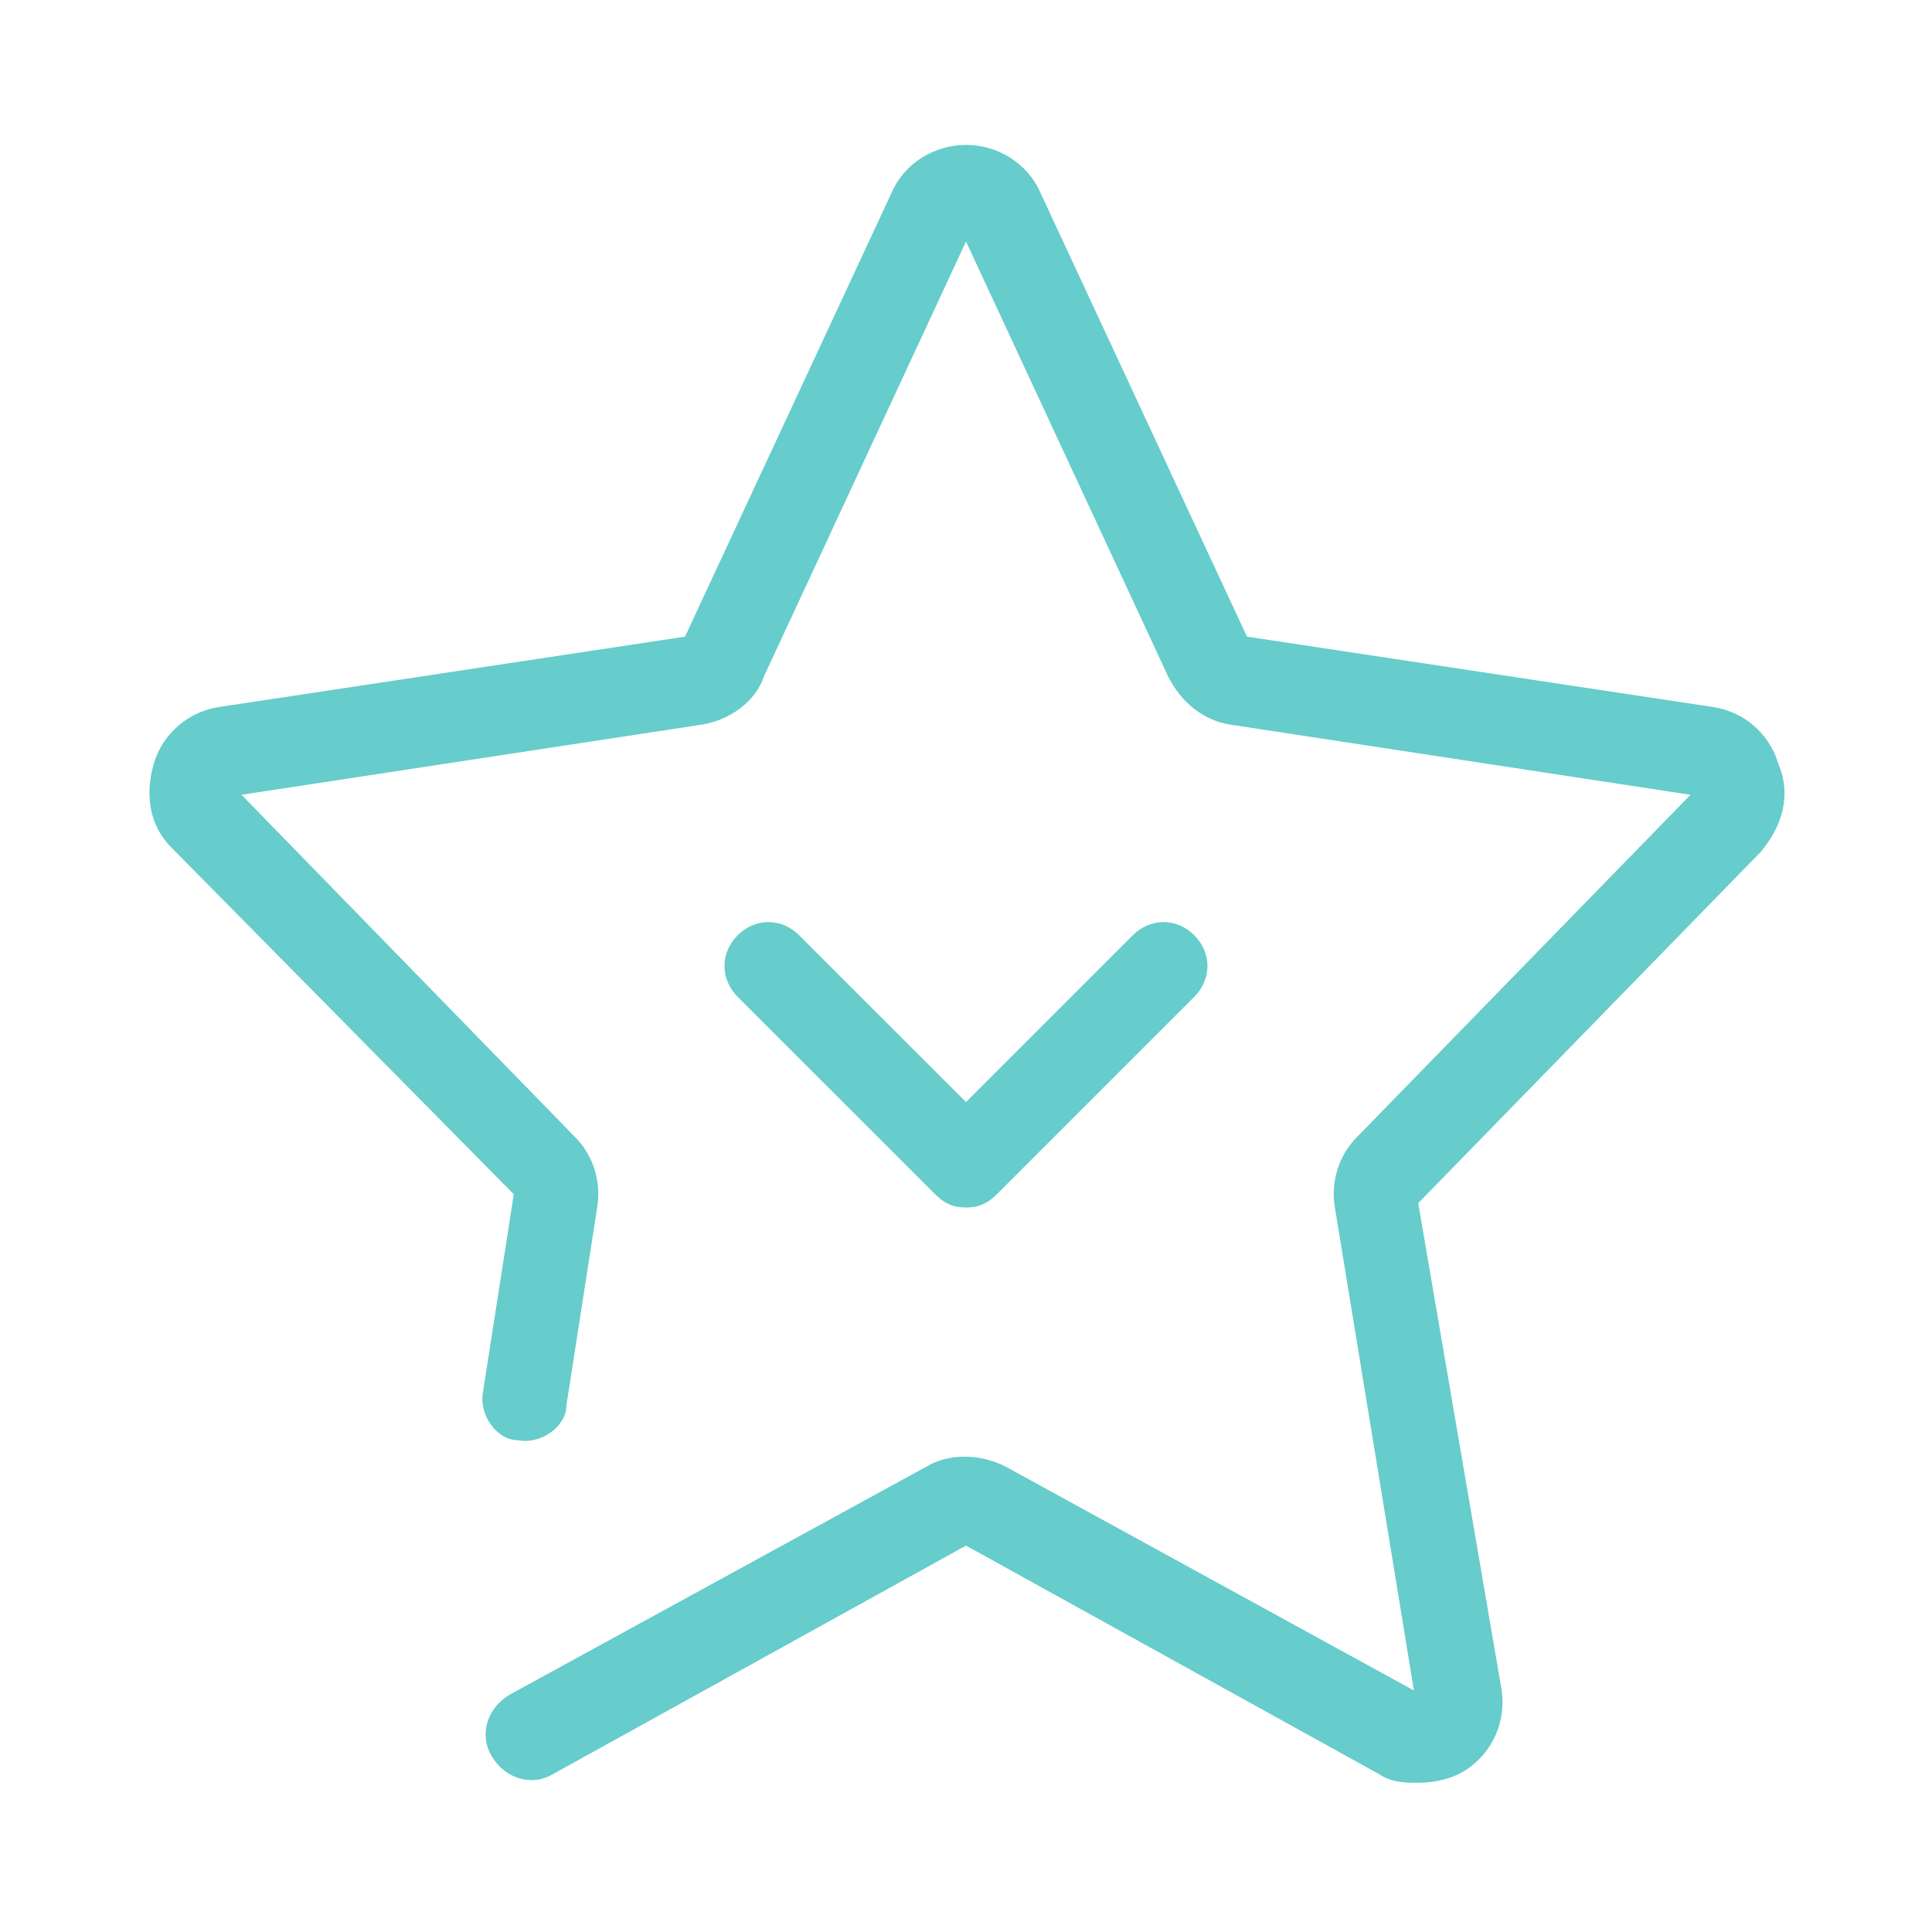 <?xml version="1.0" encoding="utf-8"?>
<!-- Generator: Adobe Illustrator 16.0.0, SVG Export Plug-In . SVG Version: 6.00 Build 0)  -->
<!DOCTYPE svg PUBLIC "-//W3C//DTD SVG 1.1//EN" "http://www.w3.org/Graphics/SVG/1.1/DTD/svg11.dtd">
<svg version="1.1" id="图层_1" xmlns="http://www.w3.org/2000/svg" xmlns:xlink="http://www.w3.org/1999/xlink" x="0px" y="0px"
	 width="32px" height="32px" viewBox="0 0 32 32" enable-background="new 0 0 32 32" xml:space="preserve">
<path fill="#66CCCC" d="M29.455,12.654c-0.146-0.509-0.582-0.873-1.092-0.945l-7.709-1.164L17.236,3.2
	C17.018,2.691,16.51,2.4,16,2.4c-0.509,0-1.018,0.291-1.236,0.8l-3.418,7.345l-7.709,1.164c-0.509,0.073-0.945,0.437-1.091,0.945
	c-0.146,0.509-0.073,1.019,0.291,1.382l5.673,5.745L8,23.055c-0.073,0.363,0.218,0.8,0.582,0.8c0.363,0.073,0.8-0.218,0.8-0.582
	L9.891,20c0.073-0.437-0.073-0.873-0.364-1.164L4,13.164L11.636,12c0.437-0.073,0.873-0.364,1.019-0.8L16,4l3.346,7.2
	c0.218,0.436,0.582,0.727,1.018,0.8L28,13.164l-5.527,5.672c-0.291,0.291-0.437,0.728-0.363,1.164l1.309,8l-6.764-3.709
	c-0.436-0.219-0.945-0.219-1.309,0l-6.909,3.781c-0.364,0.219-0.509,0.655-0.291,1.019C8.364,29.455,8.8,29.6,9.164,29.382L16,25.6
	l6.836,3.782c0.219,0.146,0.438,0.146,0.654,0.146c0.291,0,0.582-0.072,0.801-0.219c0.436-0.291,0.654-0.799,0.582-1.309
	l-1.383-8.072l5.674-5.819C29.527,13.673,29.673,13.164,29.455,12.654z"/>
<path fill="#66CCCC" d="M16,20c0.218,0,0.364-0.072,0.51-0.219l3.271-3.271c0.291-0.292,0.291-0.728,0-1.019
	c-0.291-0.291-0.727-0.291-1.018,0L16,18.254l-2.764-2.763c-0.291-0.291-0.727-0.291-1.018,0c-0.291,0.291-0.291,0.728,0,1.019
	l3.272,3.271C15.636,19.928,15.782,20,16,20z"/>
</svg>
